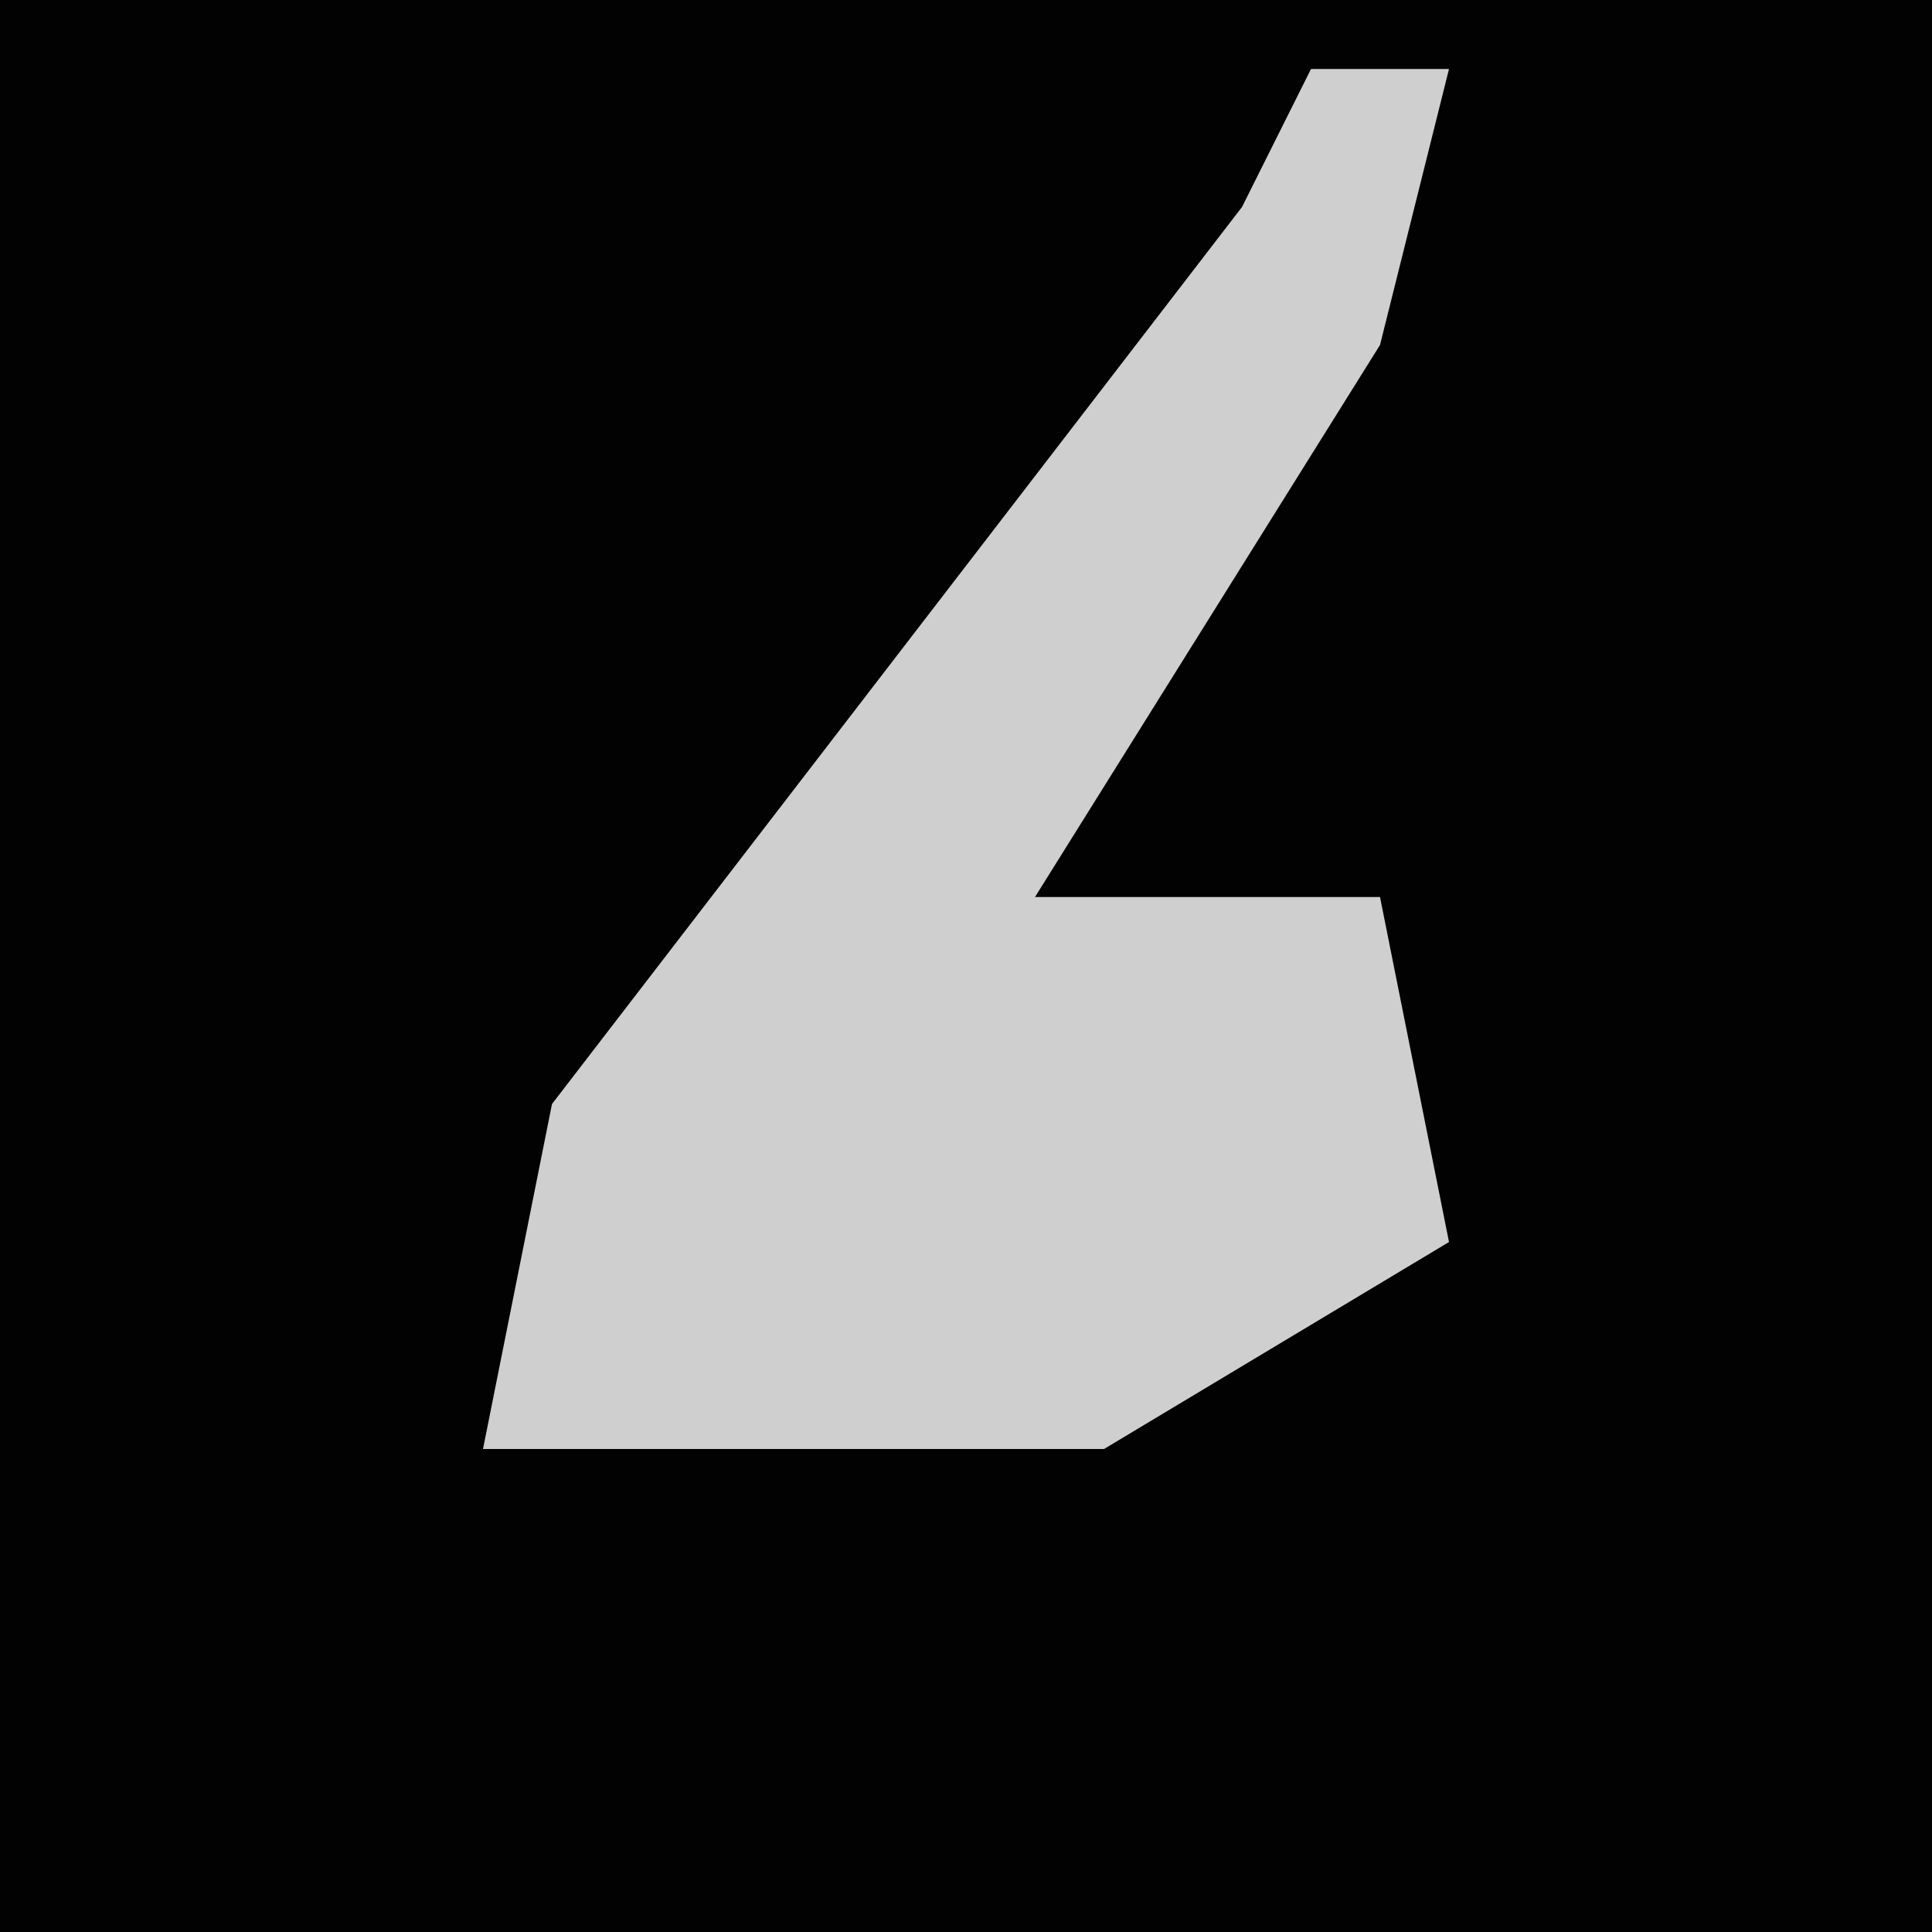<?xml version="1.0" encoding="UTF-8"?>
<svg version="1.1" xmlns="http://www.w3.org/2000/svg" width="28" height="28">
<path d="M0,0 L28,0 L28,28 L0,28 Z " fill="#020202" transform="translate(0,0)"/>
<path d="M0,0 L2,0 L1,4 L-4,12 L1,12 L2,17 L-3,20 L-12,20 L-11,15 L-1,2 Z " fill="#CFCFCF" transform="translate(19,1)"/>
</svg>
